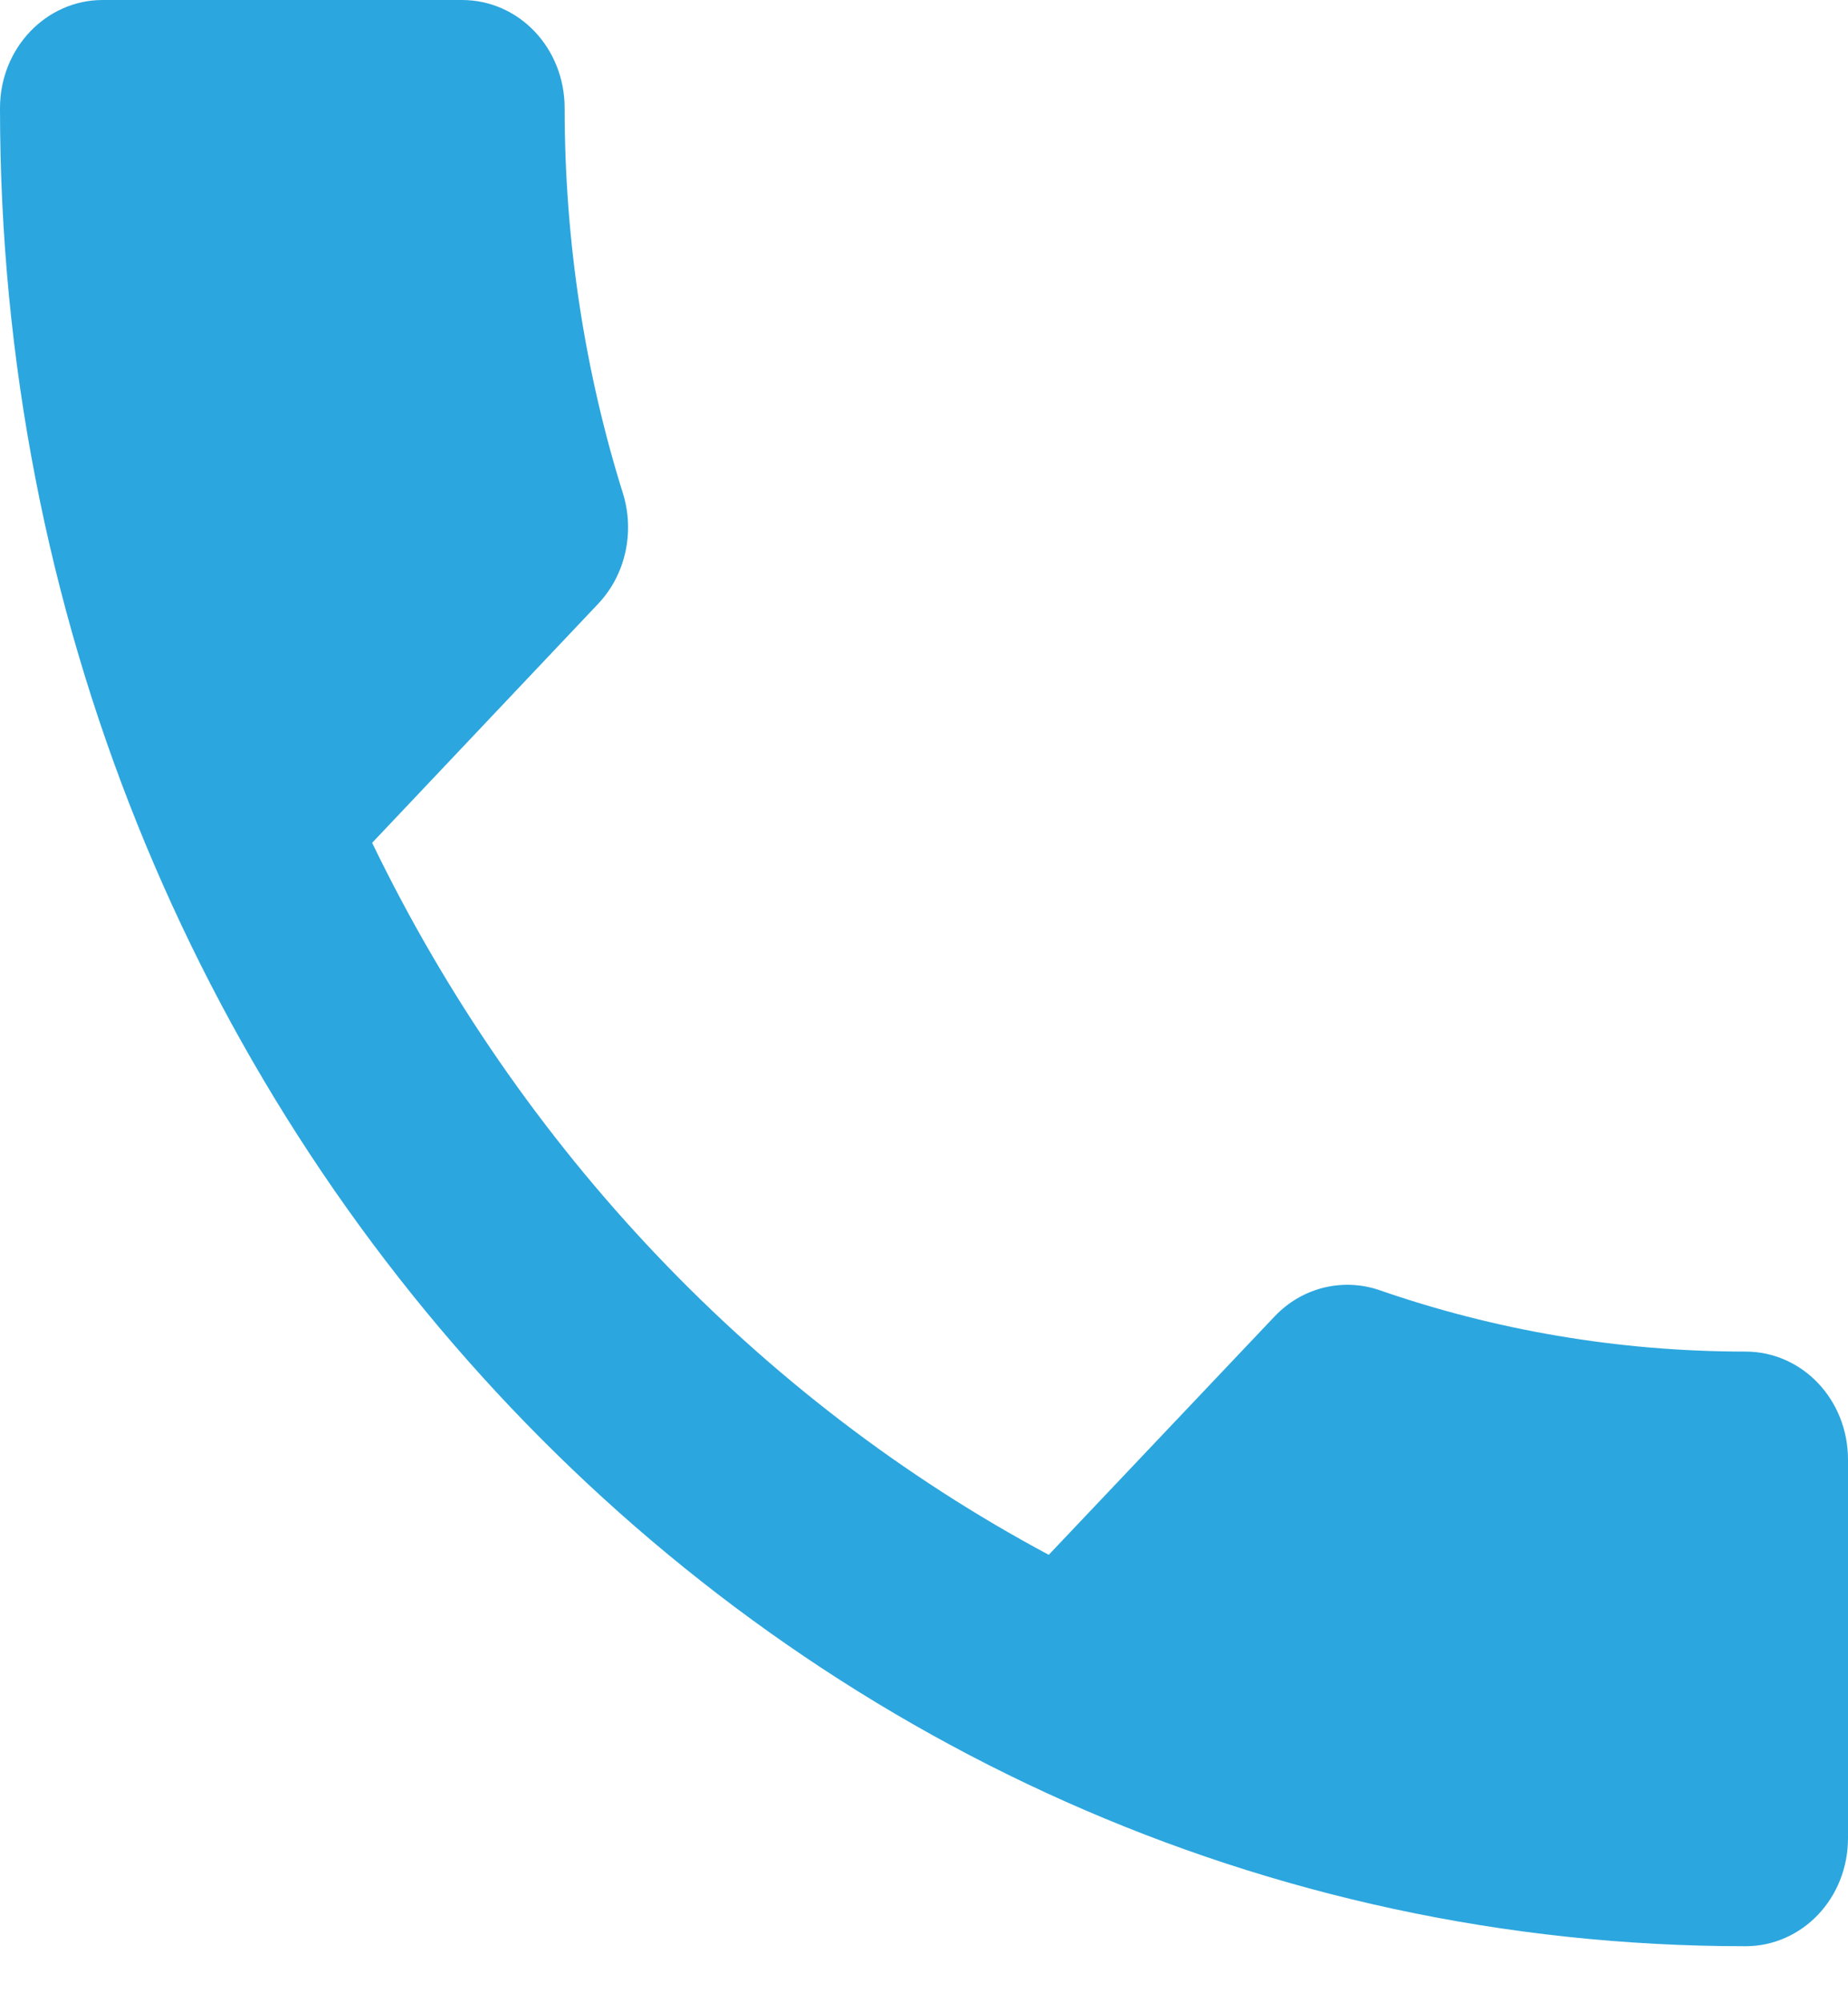 <svg width="24" height="26" viewBox="0 0 24 26" fill="none" xmlns="http://www.w3.org/2000/svg">
<path d="M4.833 10.939C6.753 14.911 9.84 18.159 13.62 20.18L16.553 17.086C16.92 16.7 17.447 16.588 17.907 16.742C19.4 17.261 21.007 17.542 22.667 17.542C23.407 17.542 24 18.166 24 18.945V23.857C24 24.636 23.407 25.26 22.667 25.26C10.147 25.26 0 14.581 0 1.403C0 0.624 0.6 0 1.333 0H6C6.74 0 7.333 0.624 7.333 1.403C7.333 3.151 7.6 4.842 8.093 6.413C8.24 6.897 8.133 7.452 7.767 7.838L4.833 10.939Z" fill="#2CA6DE"/>
</svg>

